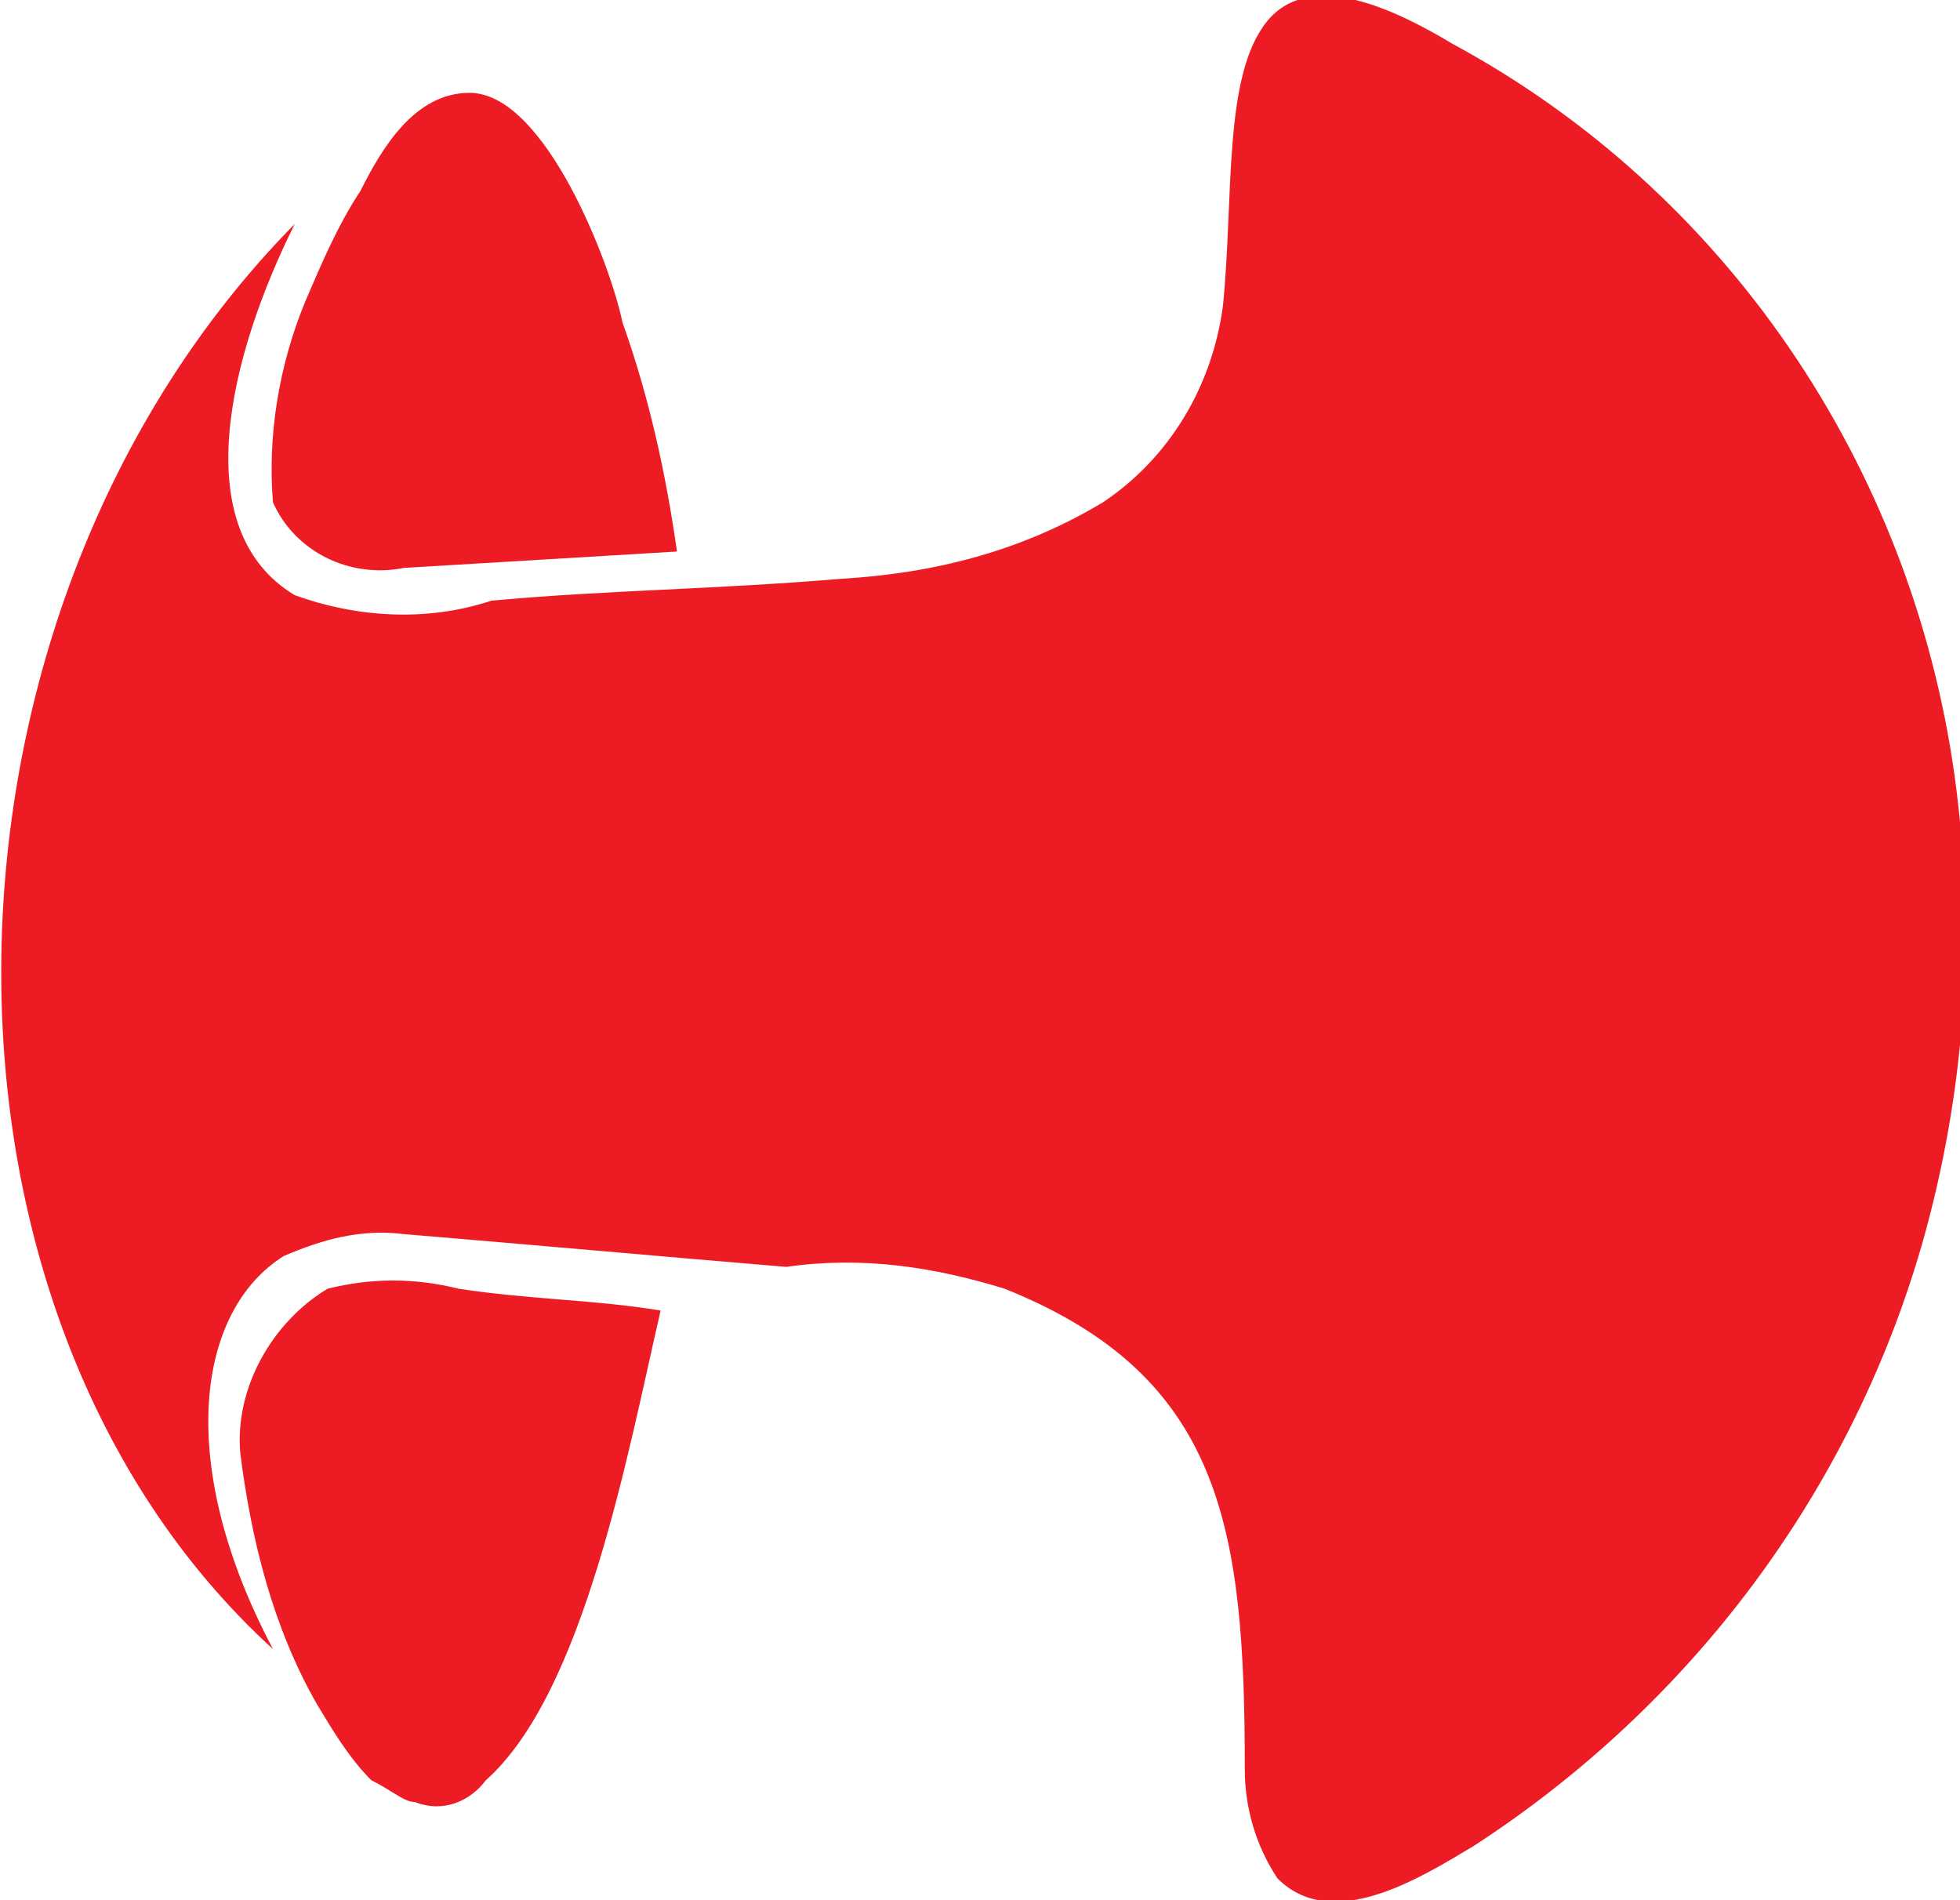 <?xml version="1.0" encoding="iso-8859-1"?>
<!-- Generator: Adobe Illustrator 24.0.1, SVG Export Plug-In . SVG Version: 6.00 Build 0)  -->
<svg version="1.1" id="havells_logo" xmlns="http://www.w3.org/2000/svg" xmlns:xlink="http://www.w3.org/1999/xlink" x="0px"
	 y="0px" viewBox="0 0 35.9 34.8" enable-background="new 0 0 35.9 34.8" xml:space="preserve">
<path id="Path_3688" fill="#ED1C24" d="M12.1,24c-0.6,2.6-1.4,7-3.2,8.6C8.6,33,8.1,33.2,7.6,33c-0.2,0-0.4-0.2-0.8-0.4
	c-0.4-0.4-0.7-0.9-1-1.4c-0.8-1.4-1.2-3-1.4-4.6c-0.1-1.2,0.6-2.4,1.6-3c0.8-0.2,1.6-0.2,2.4,0C9.7,23.8,10.9,23.8,12.1,24L12.1,24z
	"/>
<path id="Path_3689" fill="#ED1C24" d="M7.4,10.4c-1,0.2-2-0.3-2.4-1.2C4.9,8,5.1,6.7,5.6,5.5c0.3-0.7,0.6-1.4,1-2
	c0.4-0.8,1-1.8,2-1.8c1.4,0,2.6,3.2,2.8,4.2c0.5,1.4,0.8,2.8,1,4.2L7.4,10.4L7.4,10.4z"/>
<path id="Path_3690" fill="#ED1C24" d="M5.4,4.1c-1.2,2.4-2,5.6,0,6.8C6.5,11.3,7.8,11.4,9,11c2.2-0.2,4-0.2,6.4-0.4
	c1.7-0.1,3.3-0.5,4.8-1.4c1.2-0.8,2-2.1,2.2-3.6c0.2-2,0-4.2,0.8-5.2s2.4-0.2,3.4,0.4c5,2.7,8.4,7.7,9.2,13.4
	c0.4,2.9,0.2,5.8-0.6,8.6c-1.3,4.5-4.2,8.4-8.2,11c-1,0.6-2.6,1.6-3.6,0.6c-0.4-0.6-0.6-1.3-0.6-2c0-4.4-0.4-7.2-4.4-8.8
	c-1.3-0.4-2.6-0.6-4-0.4c-2.4-0.2-4.6-0.4-7-0.6c-0.8-0.1-1.5,0.1-2.2,0.4c-1.6,1-2,3.8-0.2,7.2C-1.8,24-1.6,11.2,5.4,4.1L5.4,4.1z"
	/>
</svg>
